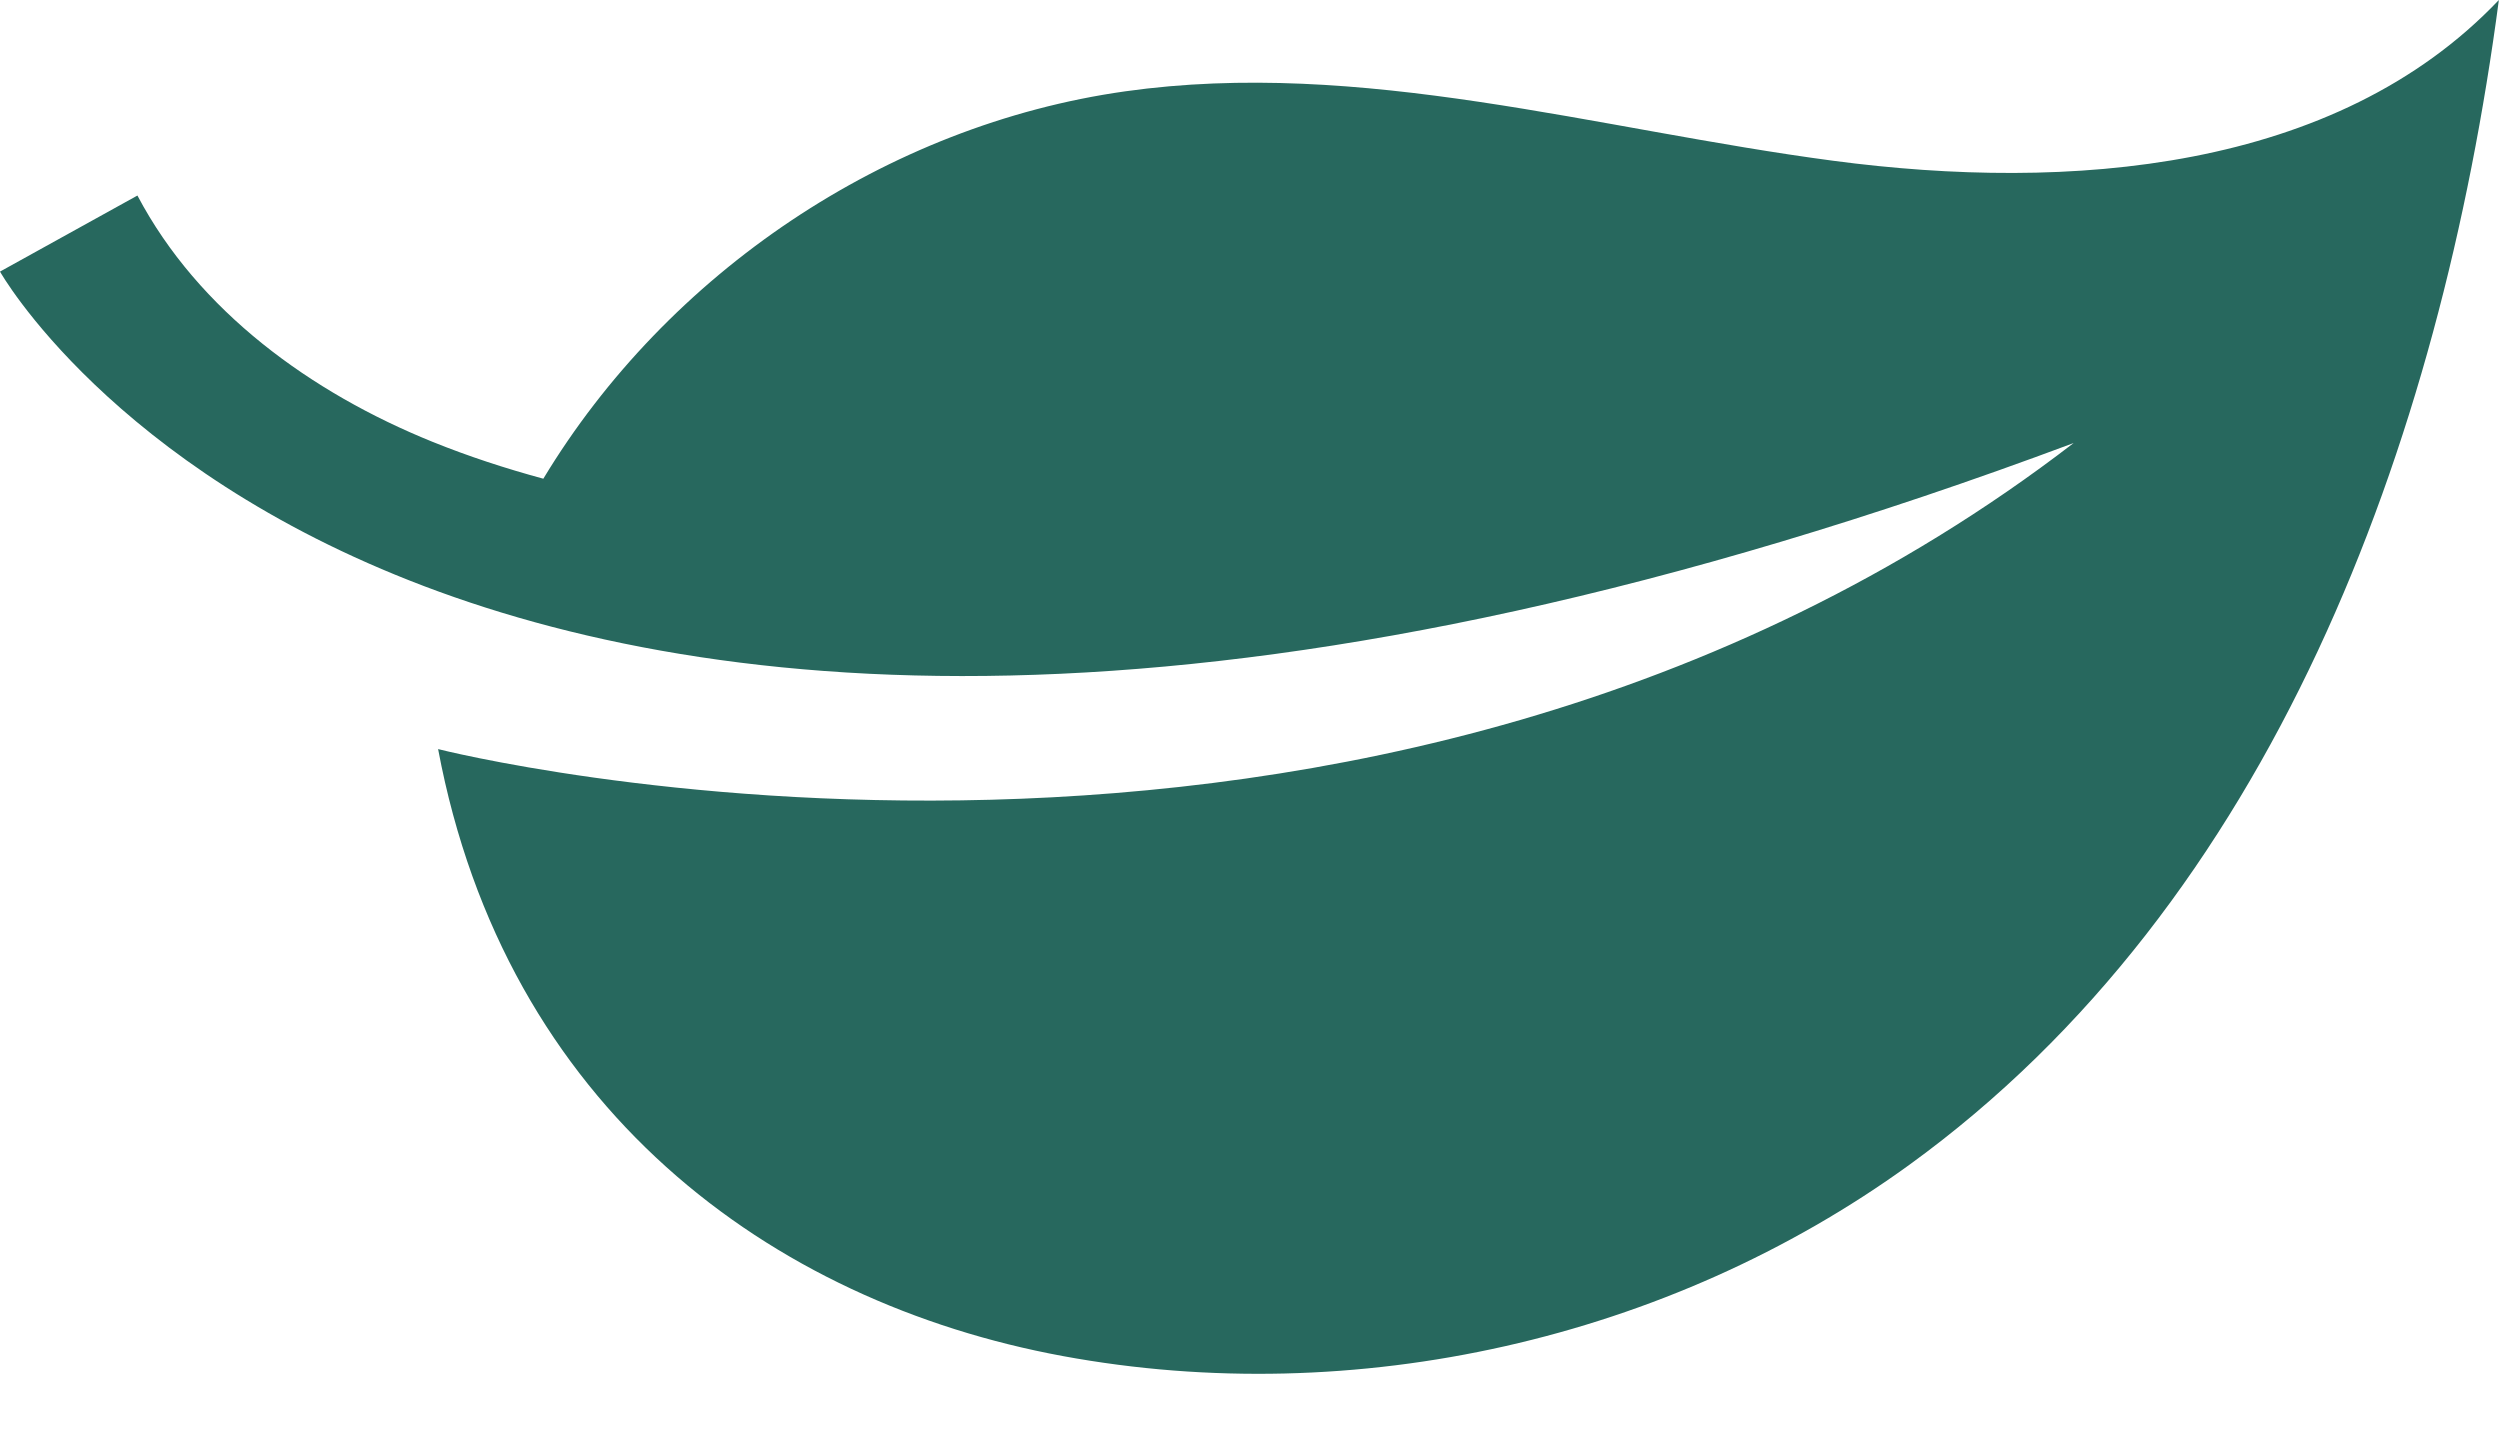 <svg width="33" height="19" viewBox="0 0 33 19" fill="none" xmlns="http://www.w3.org/2000/svg">
<path d="M32.985 0C32.209 5.869 29.986 11.911 25.2 15.378C22.022 17.679 17.887 18.613 14.029 17.9C10.171 17.187 6.673 14.624 5.783 9.888C5.783 9.888 18.051 13.018 27.372 5.848C5.812 13.906 0 3.585 0 3.585L1.814 2.581C2.62 4.108 4.108 5.184 5.709 5.832C6.186 6.025 6.675 6.184 7.172 6.319C8.812 3.603 11.701 1.651 14.85 1.206C17.963 0.766 21.082 1.709 24.198 2.122C27.302 2.534 30.832 2.267 32.985 0Z" fill="#27685E"/>
</svg>
